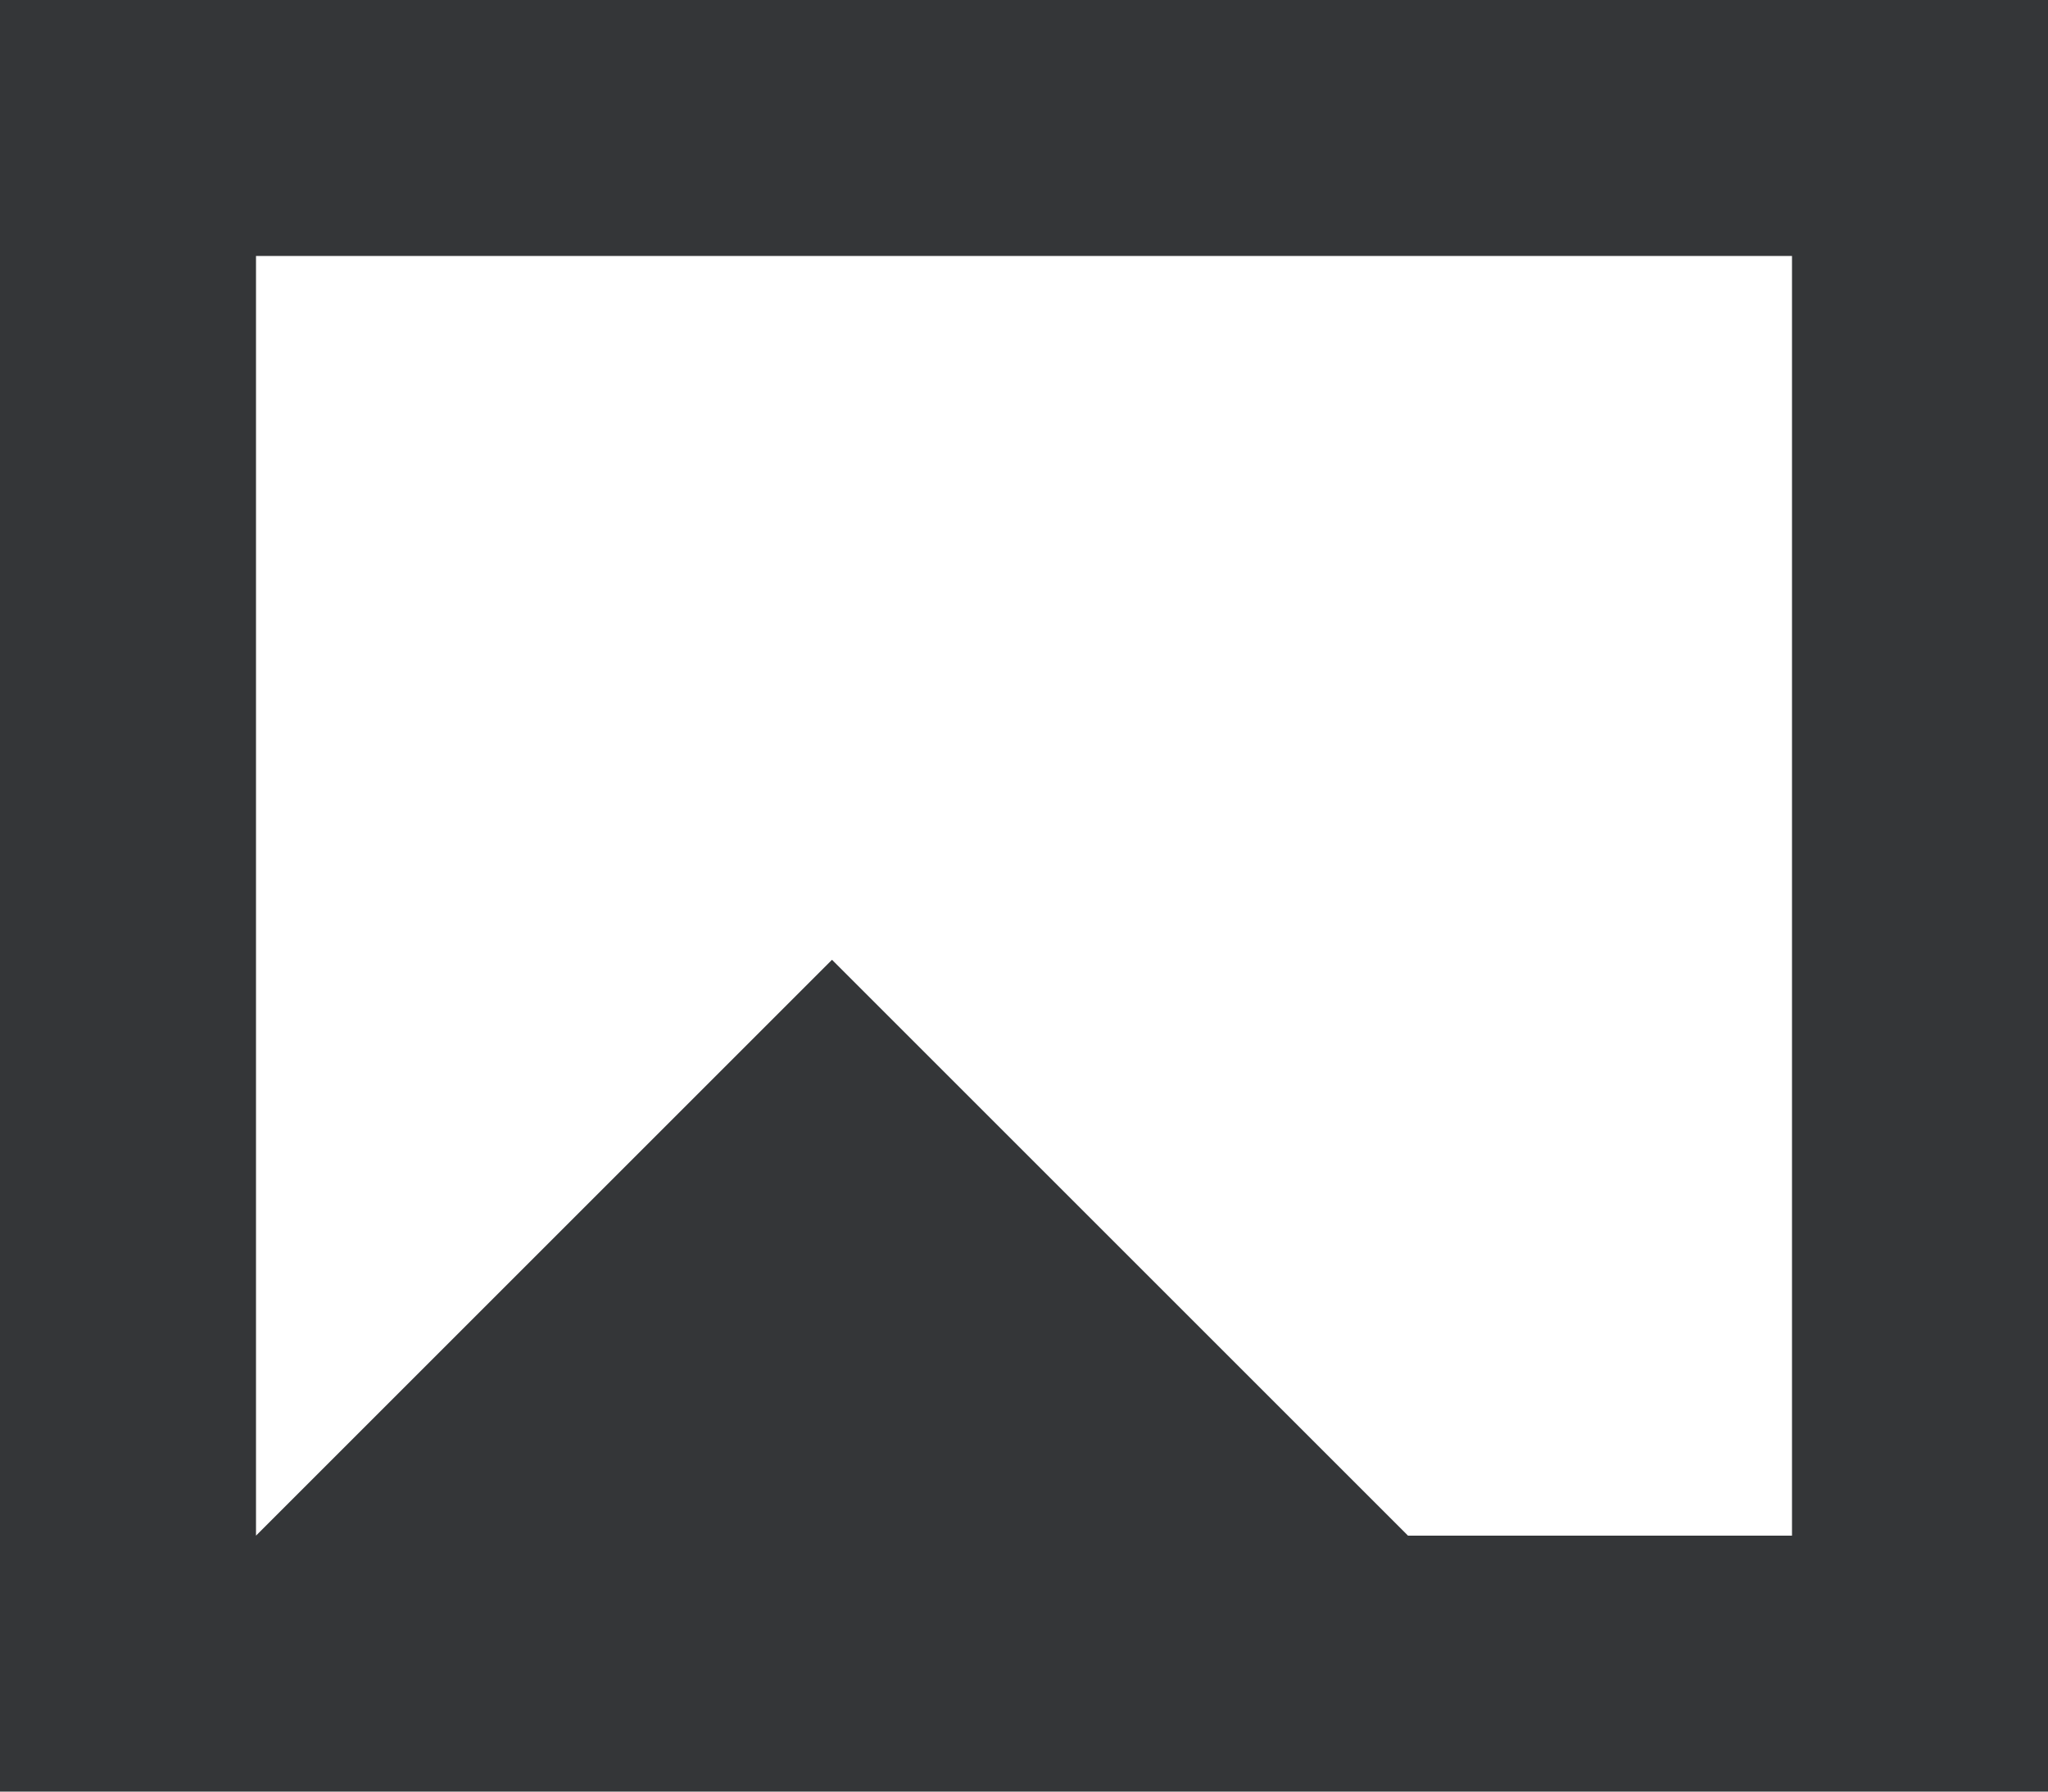<svg xmlns="http://www.w3.org/2000/svg" width="16" height="14" viewBox="0 0 16 14"><defs><style>.a{fill:#343638;fill-rule:evenodd;}</style></defs><path class="a" d="M0,0V14H16V0ZM14,12H11L6.5,7.5,2,12V2H14Z"/></svg>